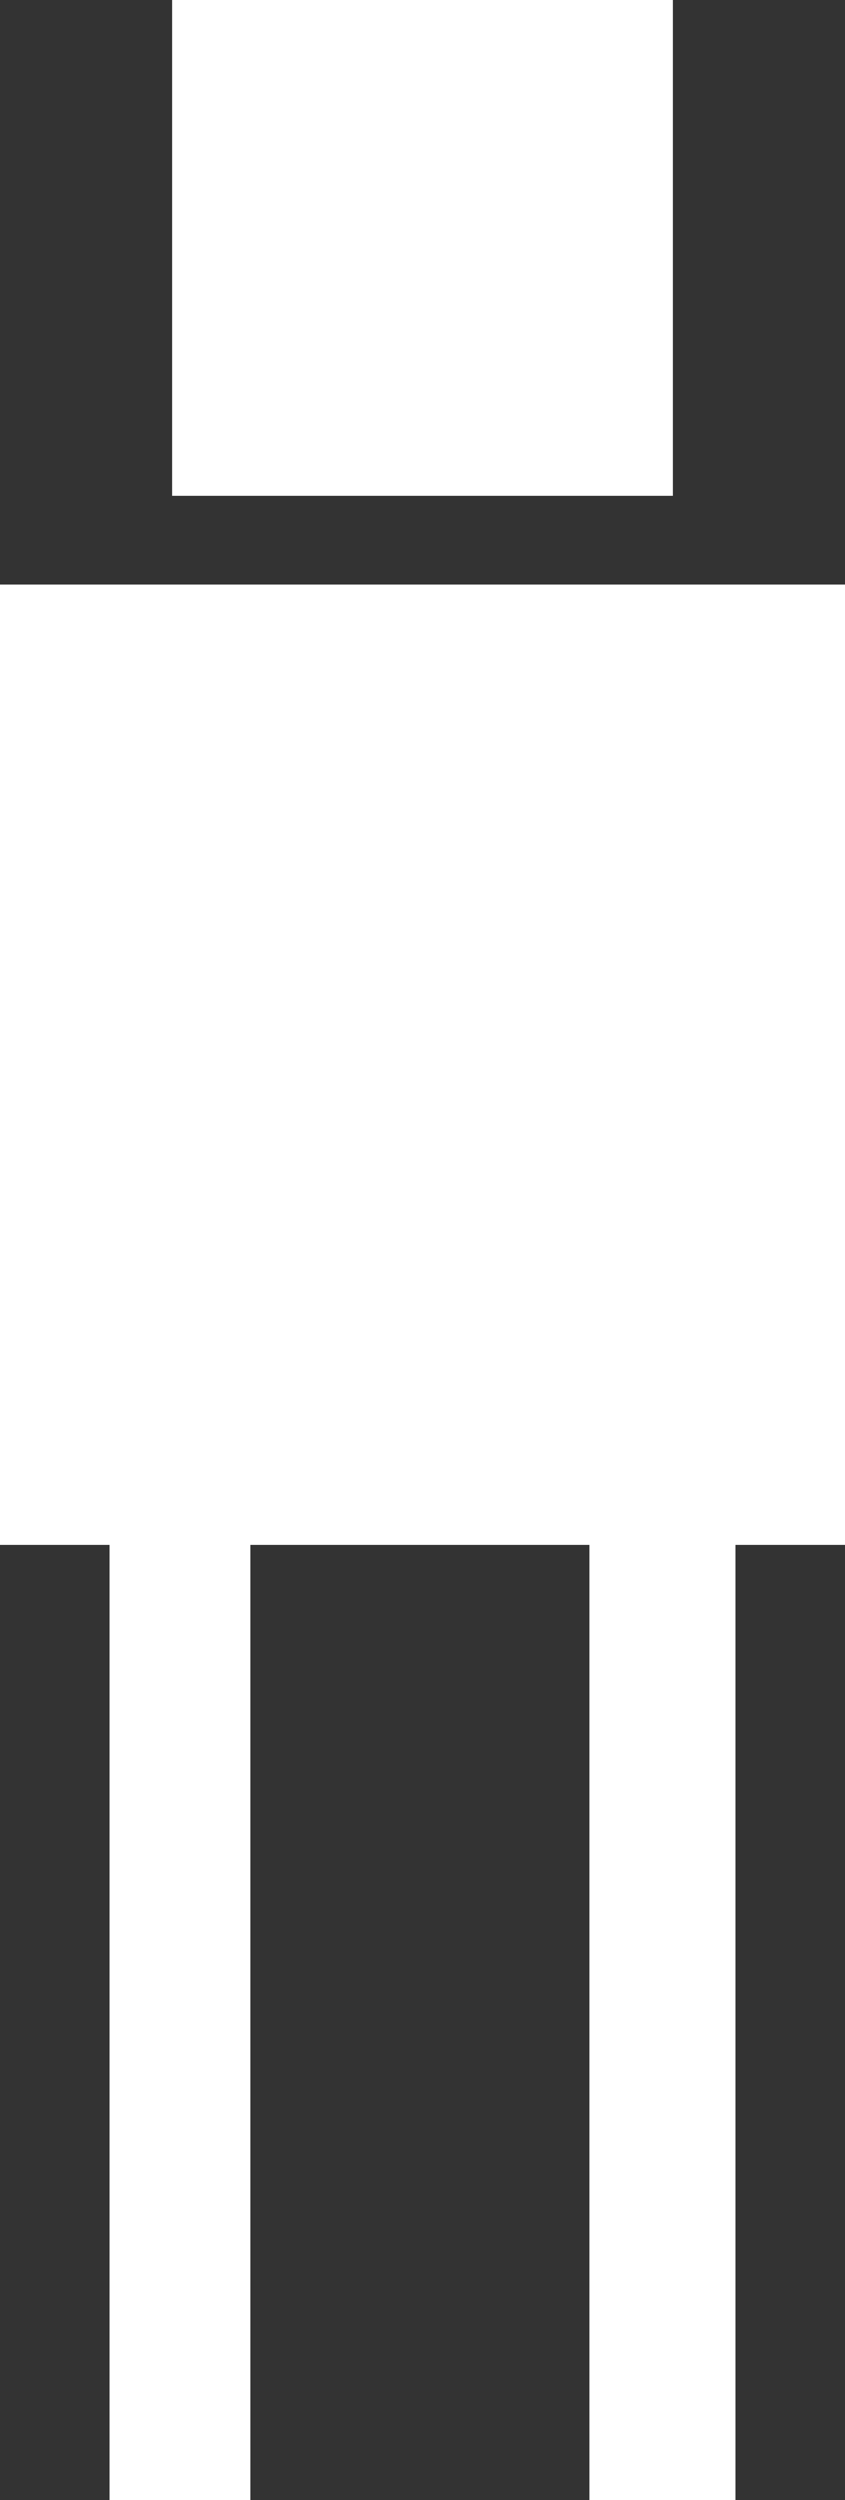 <?xml version="1.0" encoding="utf-8"?>
<!-- Generator: Adobe Illustrator 20.0.0, SVG Export Plug-In . SVG Version: 6.00 Build 0)  -->
<svg version="1.1" id="Layer_1" xmlns="http://www.w3.org/2000/svg" xmlns:xlink="http://www.w3.org/1999/xlink" x="0px" y="0px"
	 viewBox="0 0 162 479" style="enable-background:new 0 0 162 479;" xml:space="preserve">
<rect x="0" y="0" width="162" height="479" fill="#333333" stroke="none"/>
<style type="text/css">
	.st0{fill:#FFFFFF;}
</style>
<g>
	<rect x="33" class="st0" width="96" height="95"/>
	<polygon class="st0" points="162,112 0,112 0,296 21,296 21,479 48,479 48,296 113,296 113,479 141,479 141,296 162,296 	"/>
</g>
</svg>
